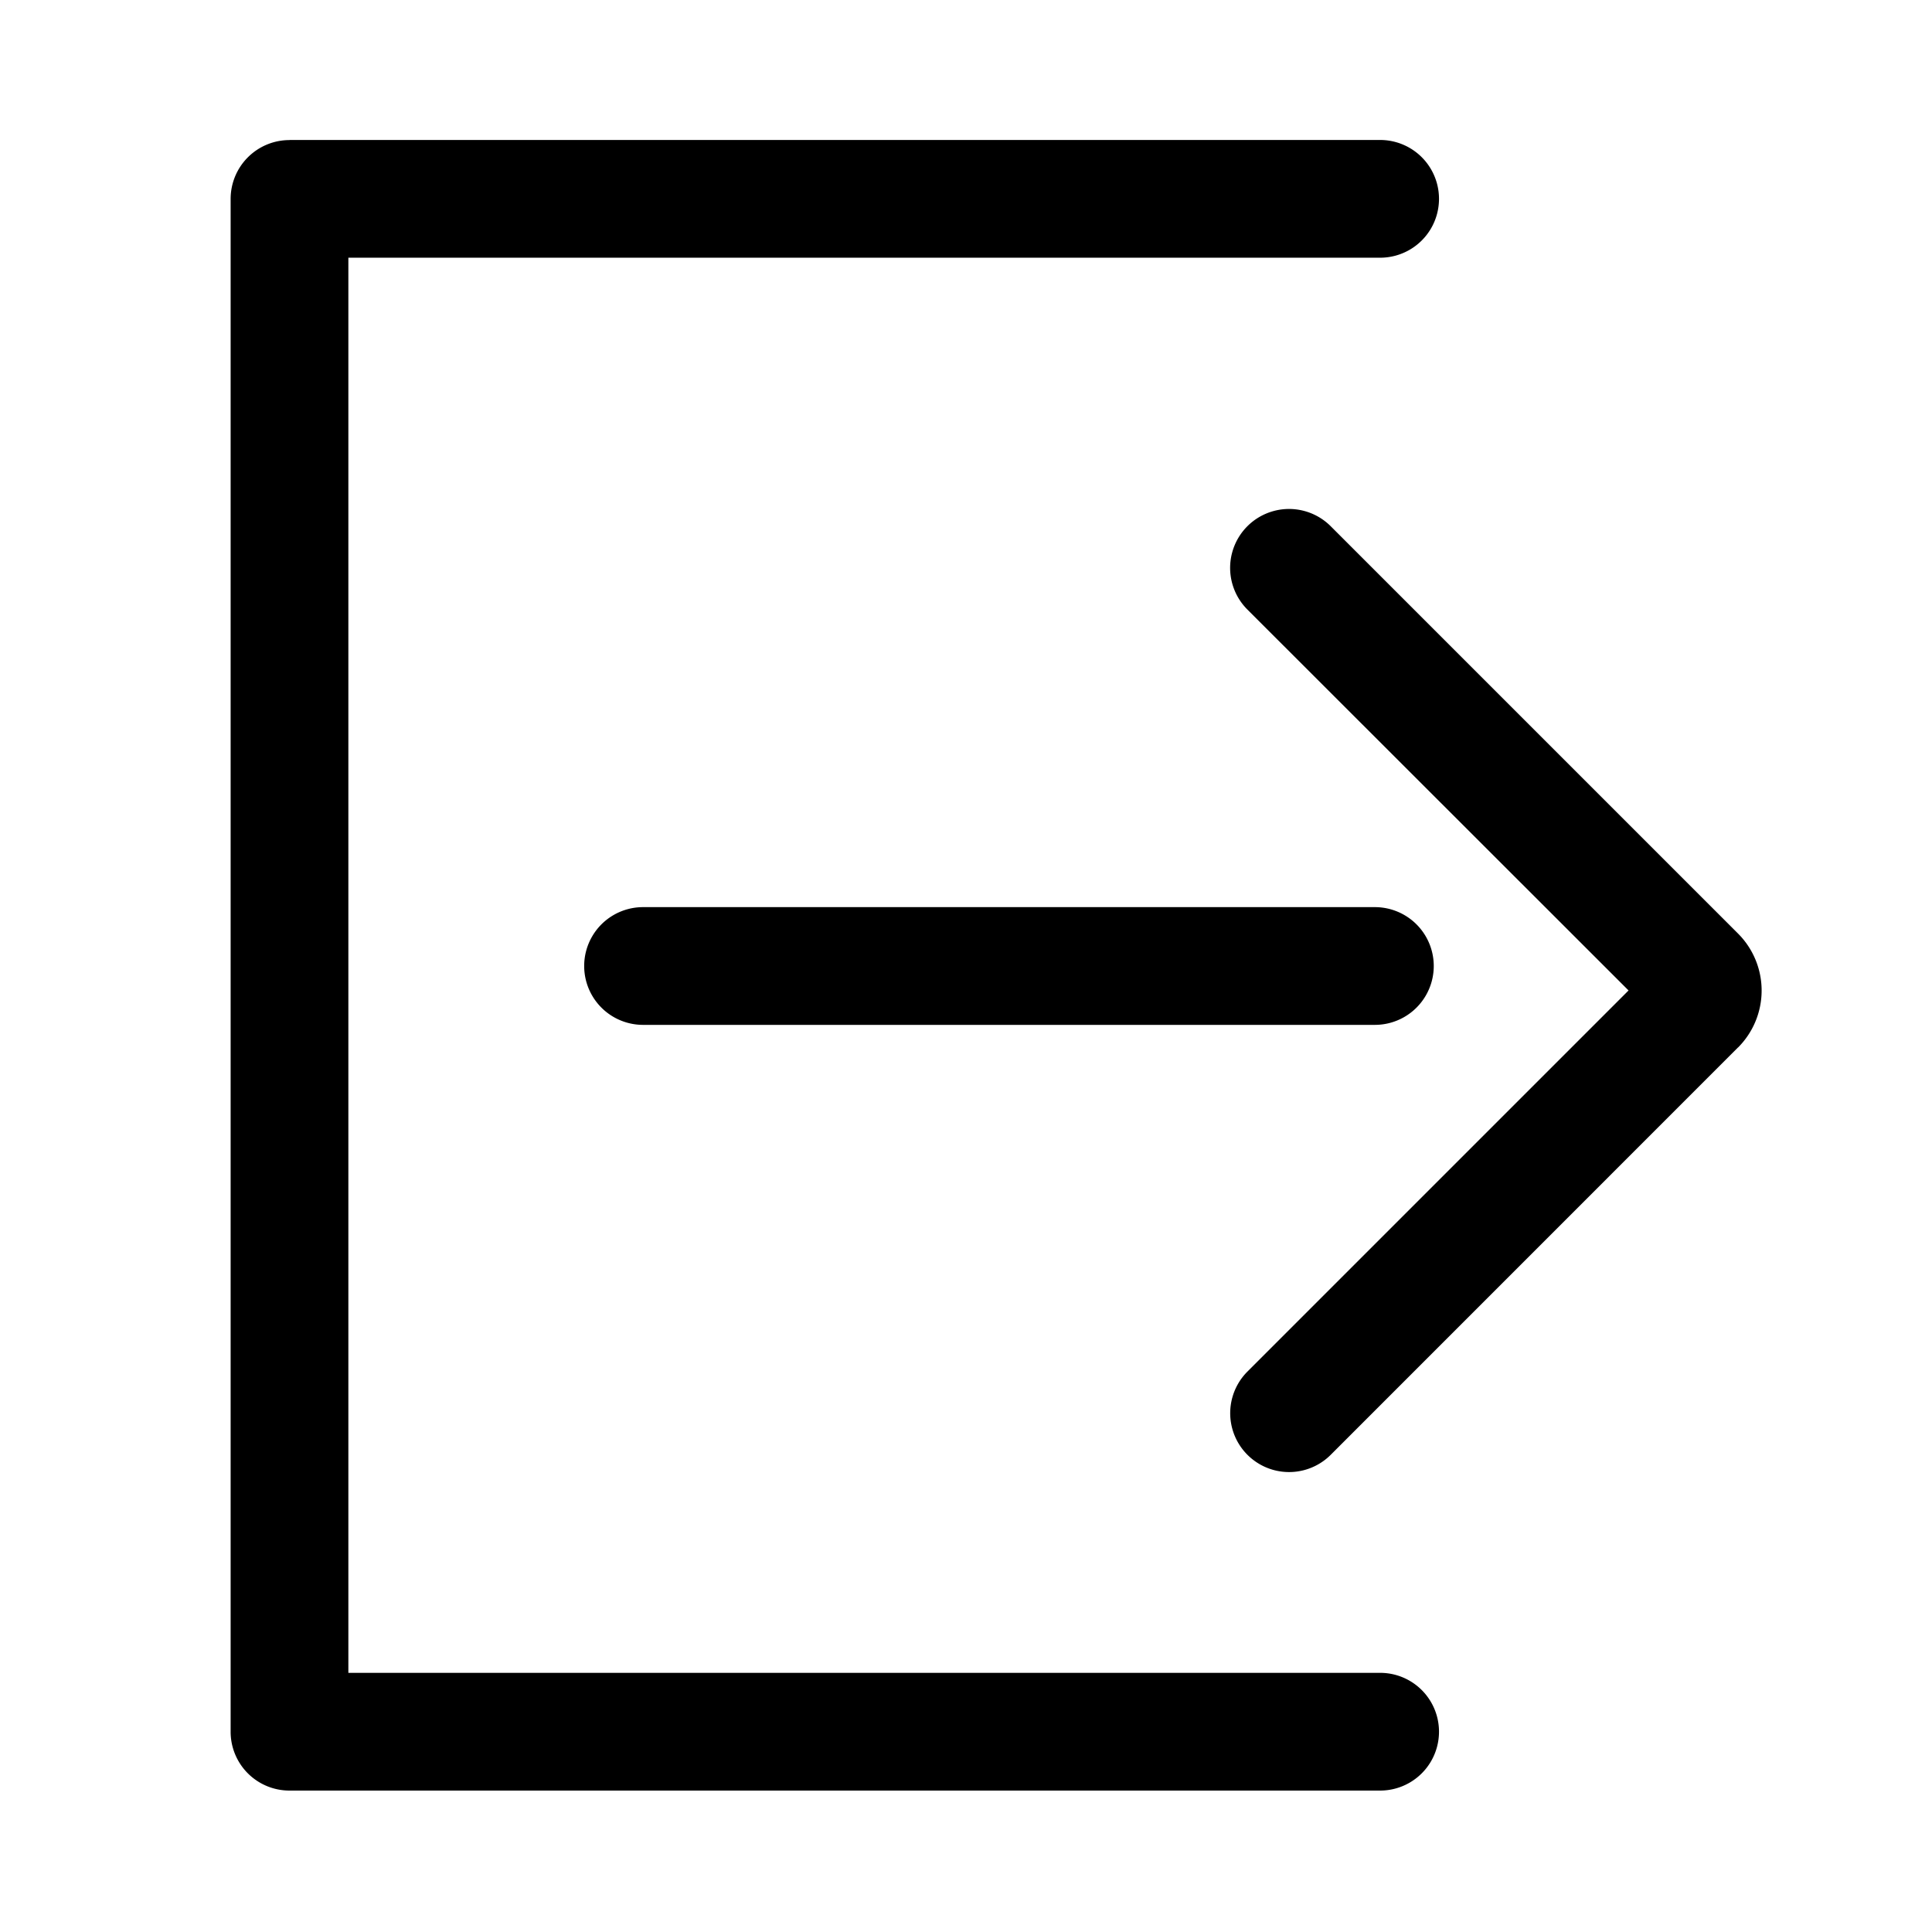 <svg viewBox="0 0 1024 1024" focusable="false"><path d="M153.44 74.24a31.2 31.2 0 00-31.2 31.2v812.4a31.17 31.17 0 0031.2 31.2H731.5a31.2 31.2 0 100-62.4H153.44l31.2 31.2V105.39l-31.2 31.2H731.5a31.2 31.2 0 100-62.4H153.44z" /><path d="M921.2 555.2a42.72 42.72 0 00.1-60.29l-216-216a31.2 31.2 0 10-44.16 44.16l215.95 215.81a19.68 19.68 0 010-27.84l-215.9 215.9a31.2 31.2 0 1044.1 44.16L921.2 555.15z" /><path d="M340.83 480.8a31.2 31.2 0 100 62.4h387.89a31.2 31.2 0 100-62.4H340.83z" /></svg>